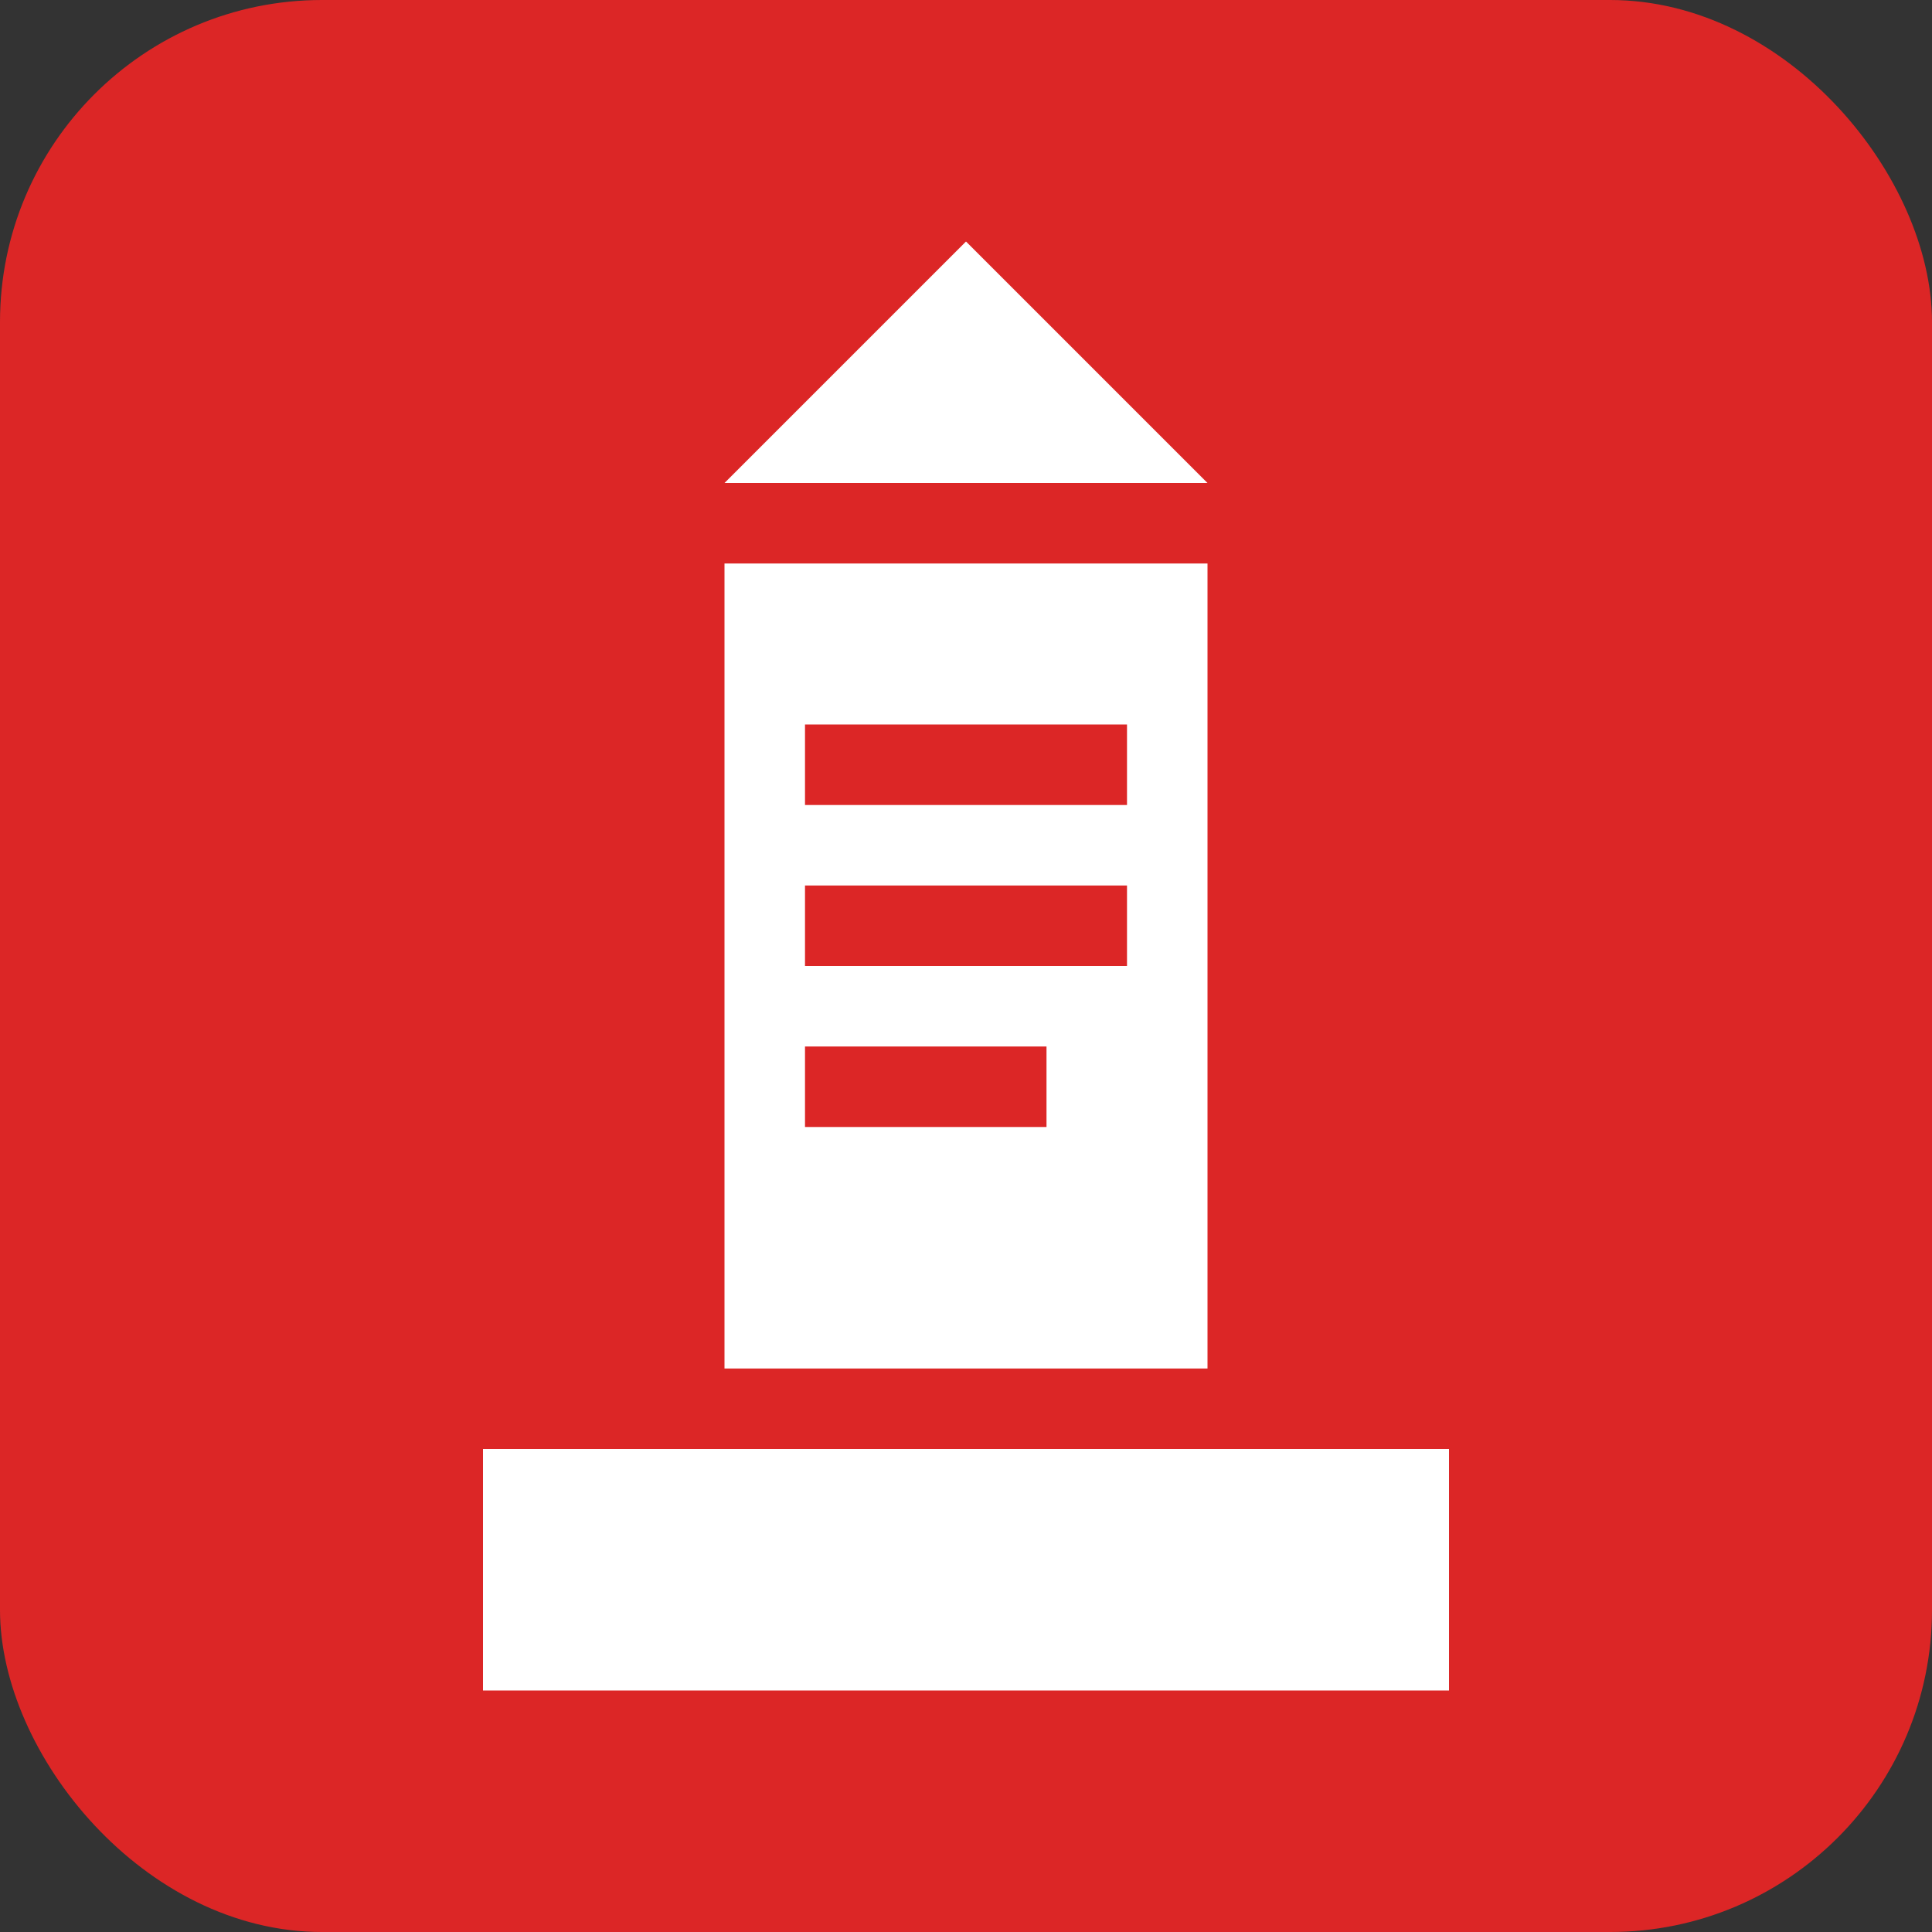 <svg width="48" height="48" viewBox="0 0 48 48" fill="none" xmlns="http://www.w3.org/2000/svg">
  <rect x="0" y="0" width="48" height="48" fill="#333333" stroke="none"/>
  <rect width="48" height="48" rx="8" fill="#dc2626"/>
  <path d="M24 6l6 6H18l6-6z" fill="#ffffff"/>
  <rect x="18" y="14" width="12" height="20" fill="#ffffff"/>
  <rect x="12" y="36" width="24" height="6" fill="#ffffff"/>
  <path d="M20 18h8v2h-8v-2zm0 4h8v2h-8v-2zm0 4h6v2h-6v-2z" fill="#dc2626"/>
</svg>